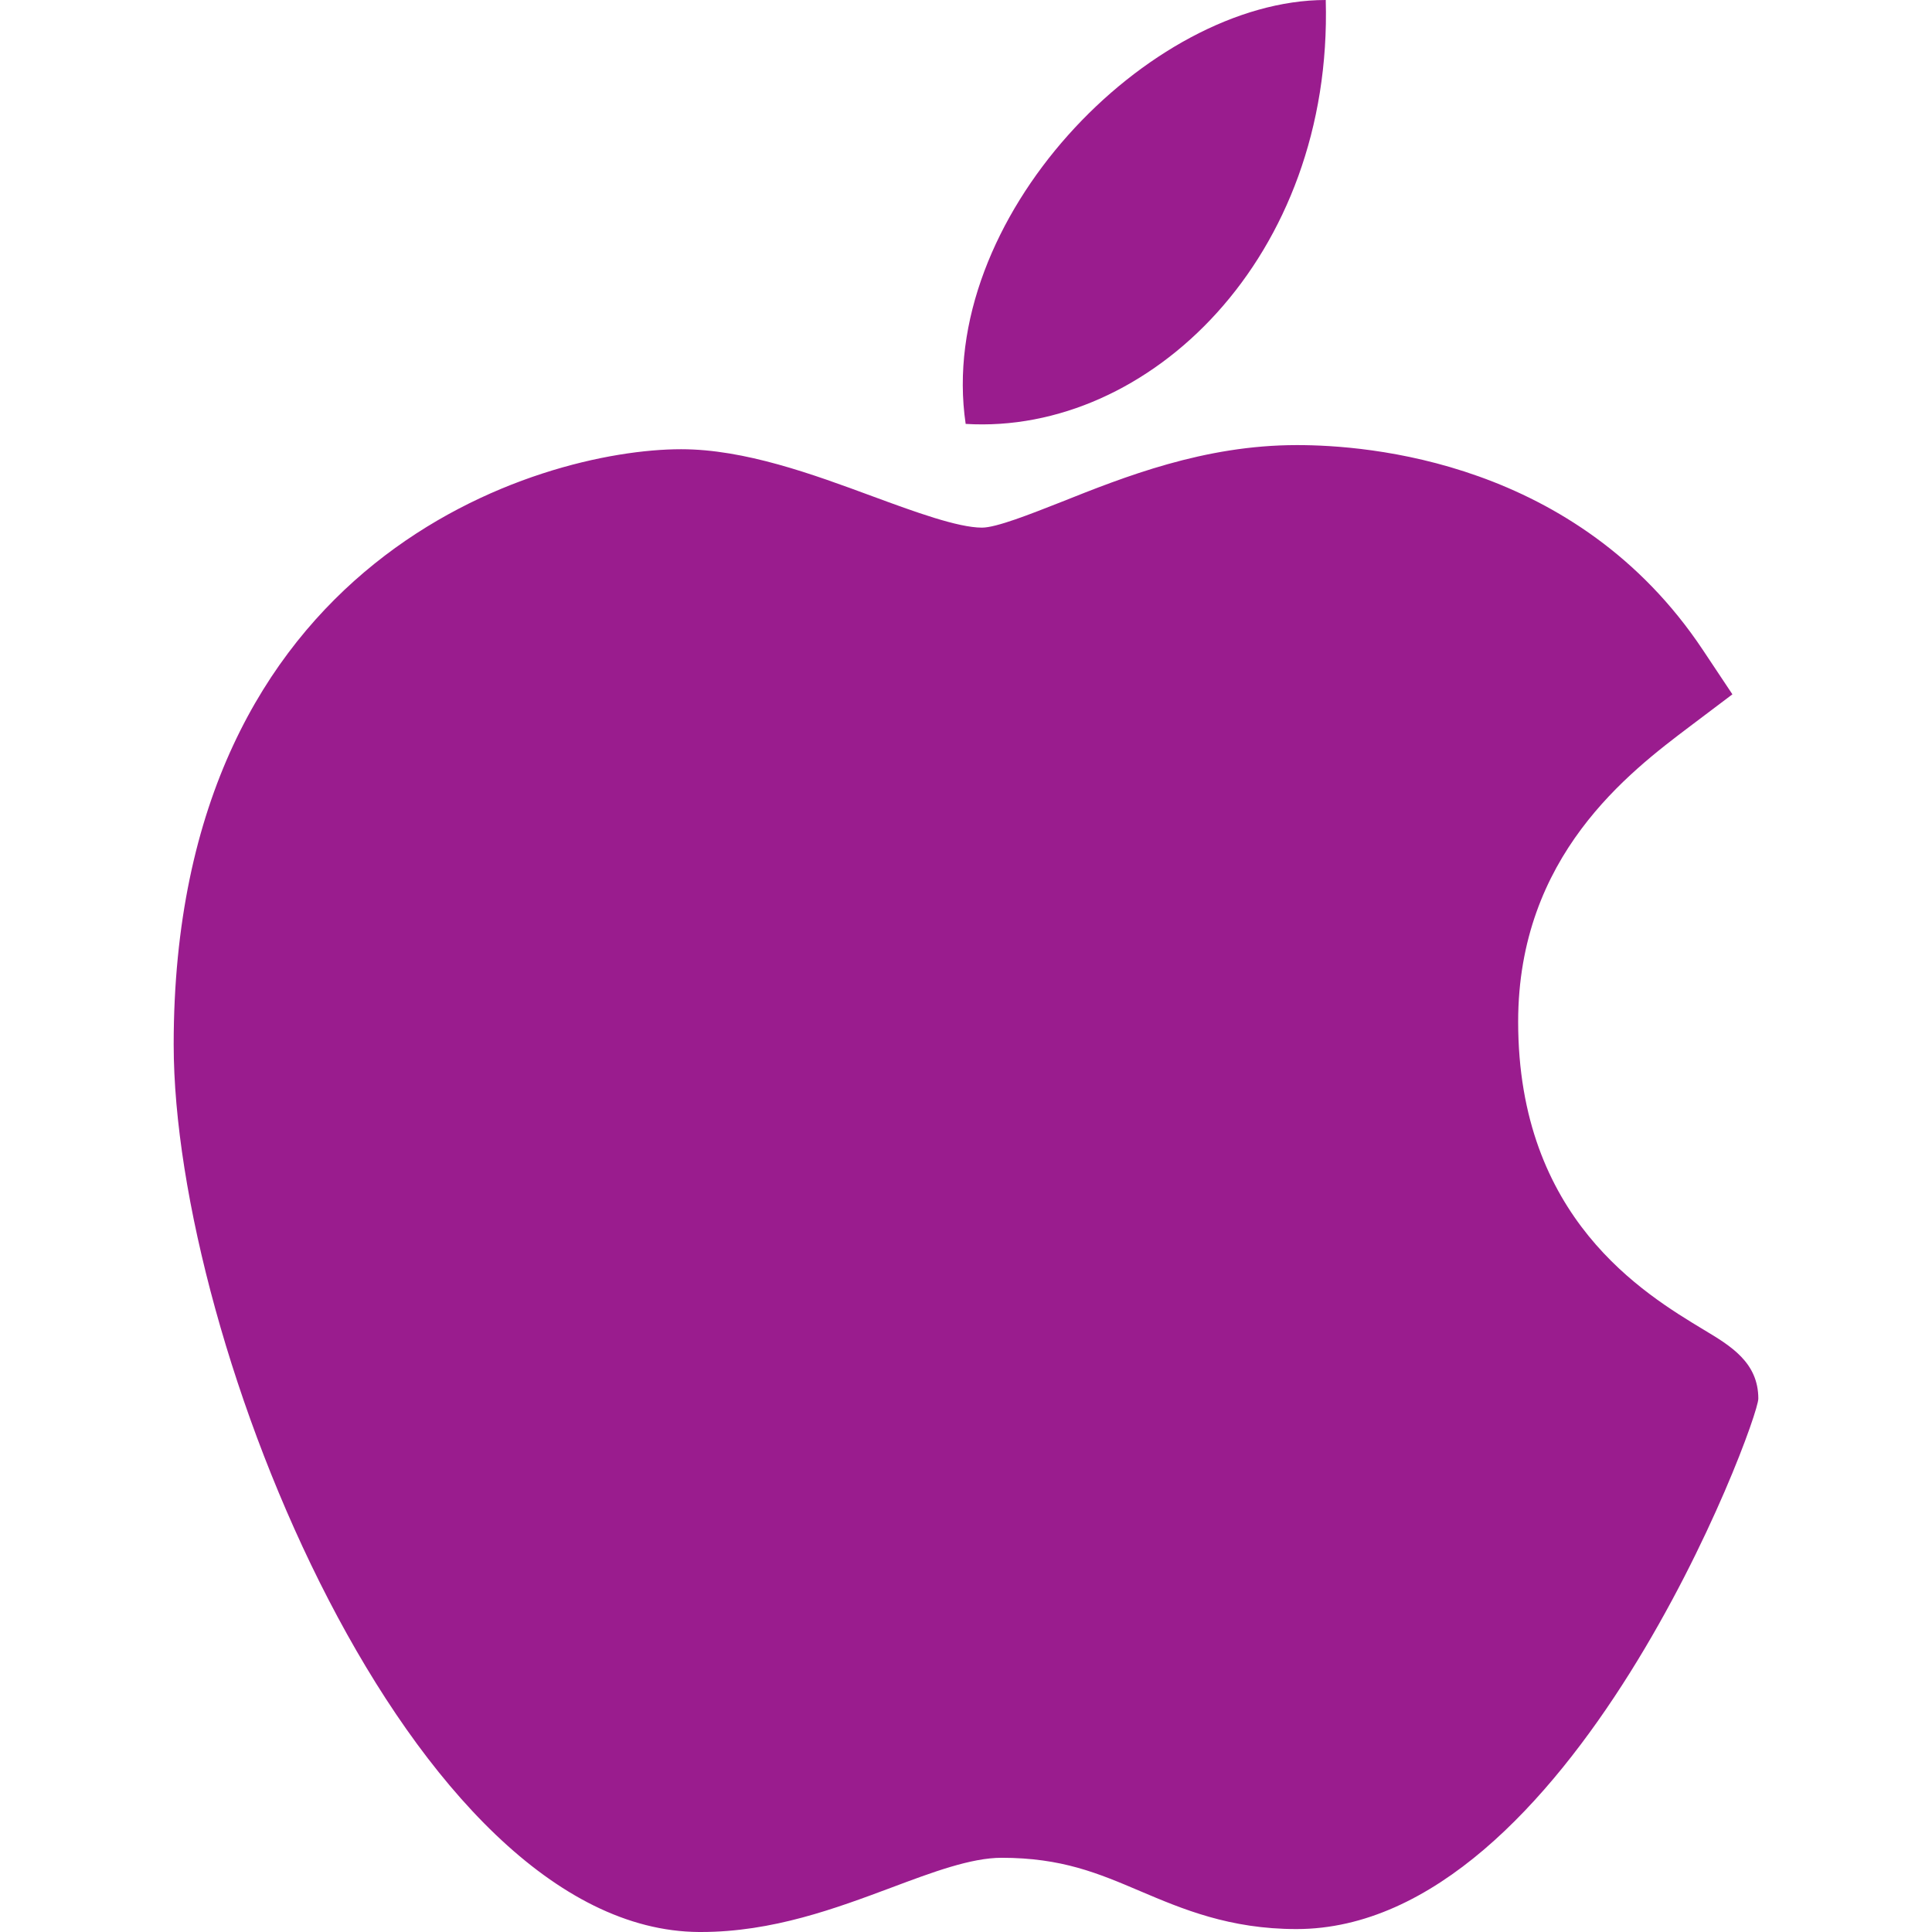 <svg width="29" height="29" fill="none" xmlns="http://www.w3.org/2000/svg"><path d="M10.493 29c-4.316-.025-7.886-8.835-7.886-13.322 0-7.33 5.498-8.935 7.617-8.935.955 0 1.975.375 2.874.707.63.232 1.28.47 1.642.47.216 0 .726-.203 1.177-.38.96-.383 2.156-.859 3.548-.859h.009c1.04 0 4.191.228 6.086 3.074l.444.667-.639.482c-.912.689-2.577 1.945-2.577 4.433 0 2.948 1.886 4.08 2.791 4.626.4.24.814.489.814 1.031 0 .355-2.827 7.962-6.933 7.962-1.005 0-1.715-.302-2.342-.568-.634-.27-1.18-.502-2.084-.502-.458 0-1.037.216-1.65.446-.838.313-1.787.668-2.863.668h-.028zM19.9 0c.107 3.856-2.65 6.53-5.405 6.363C14.041 3.286 17.25 0 19.9 0z" fill="#9A1C8E"/></svg>
